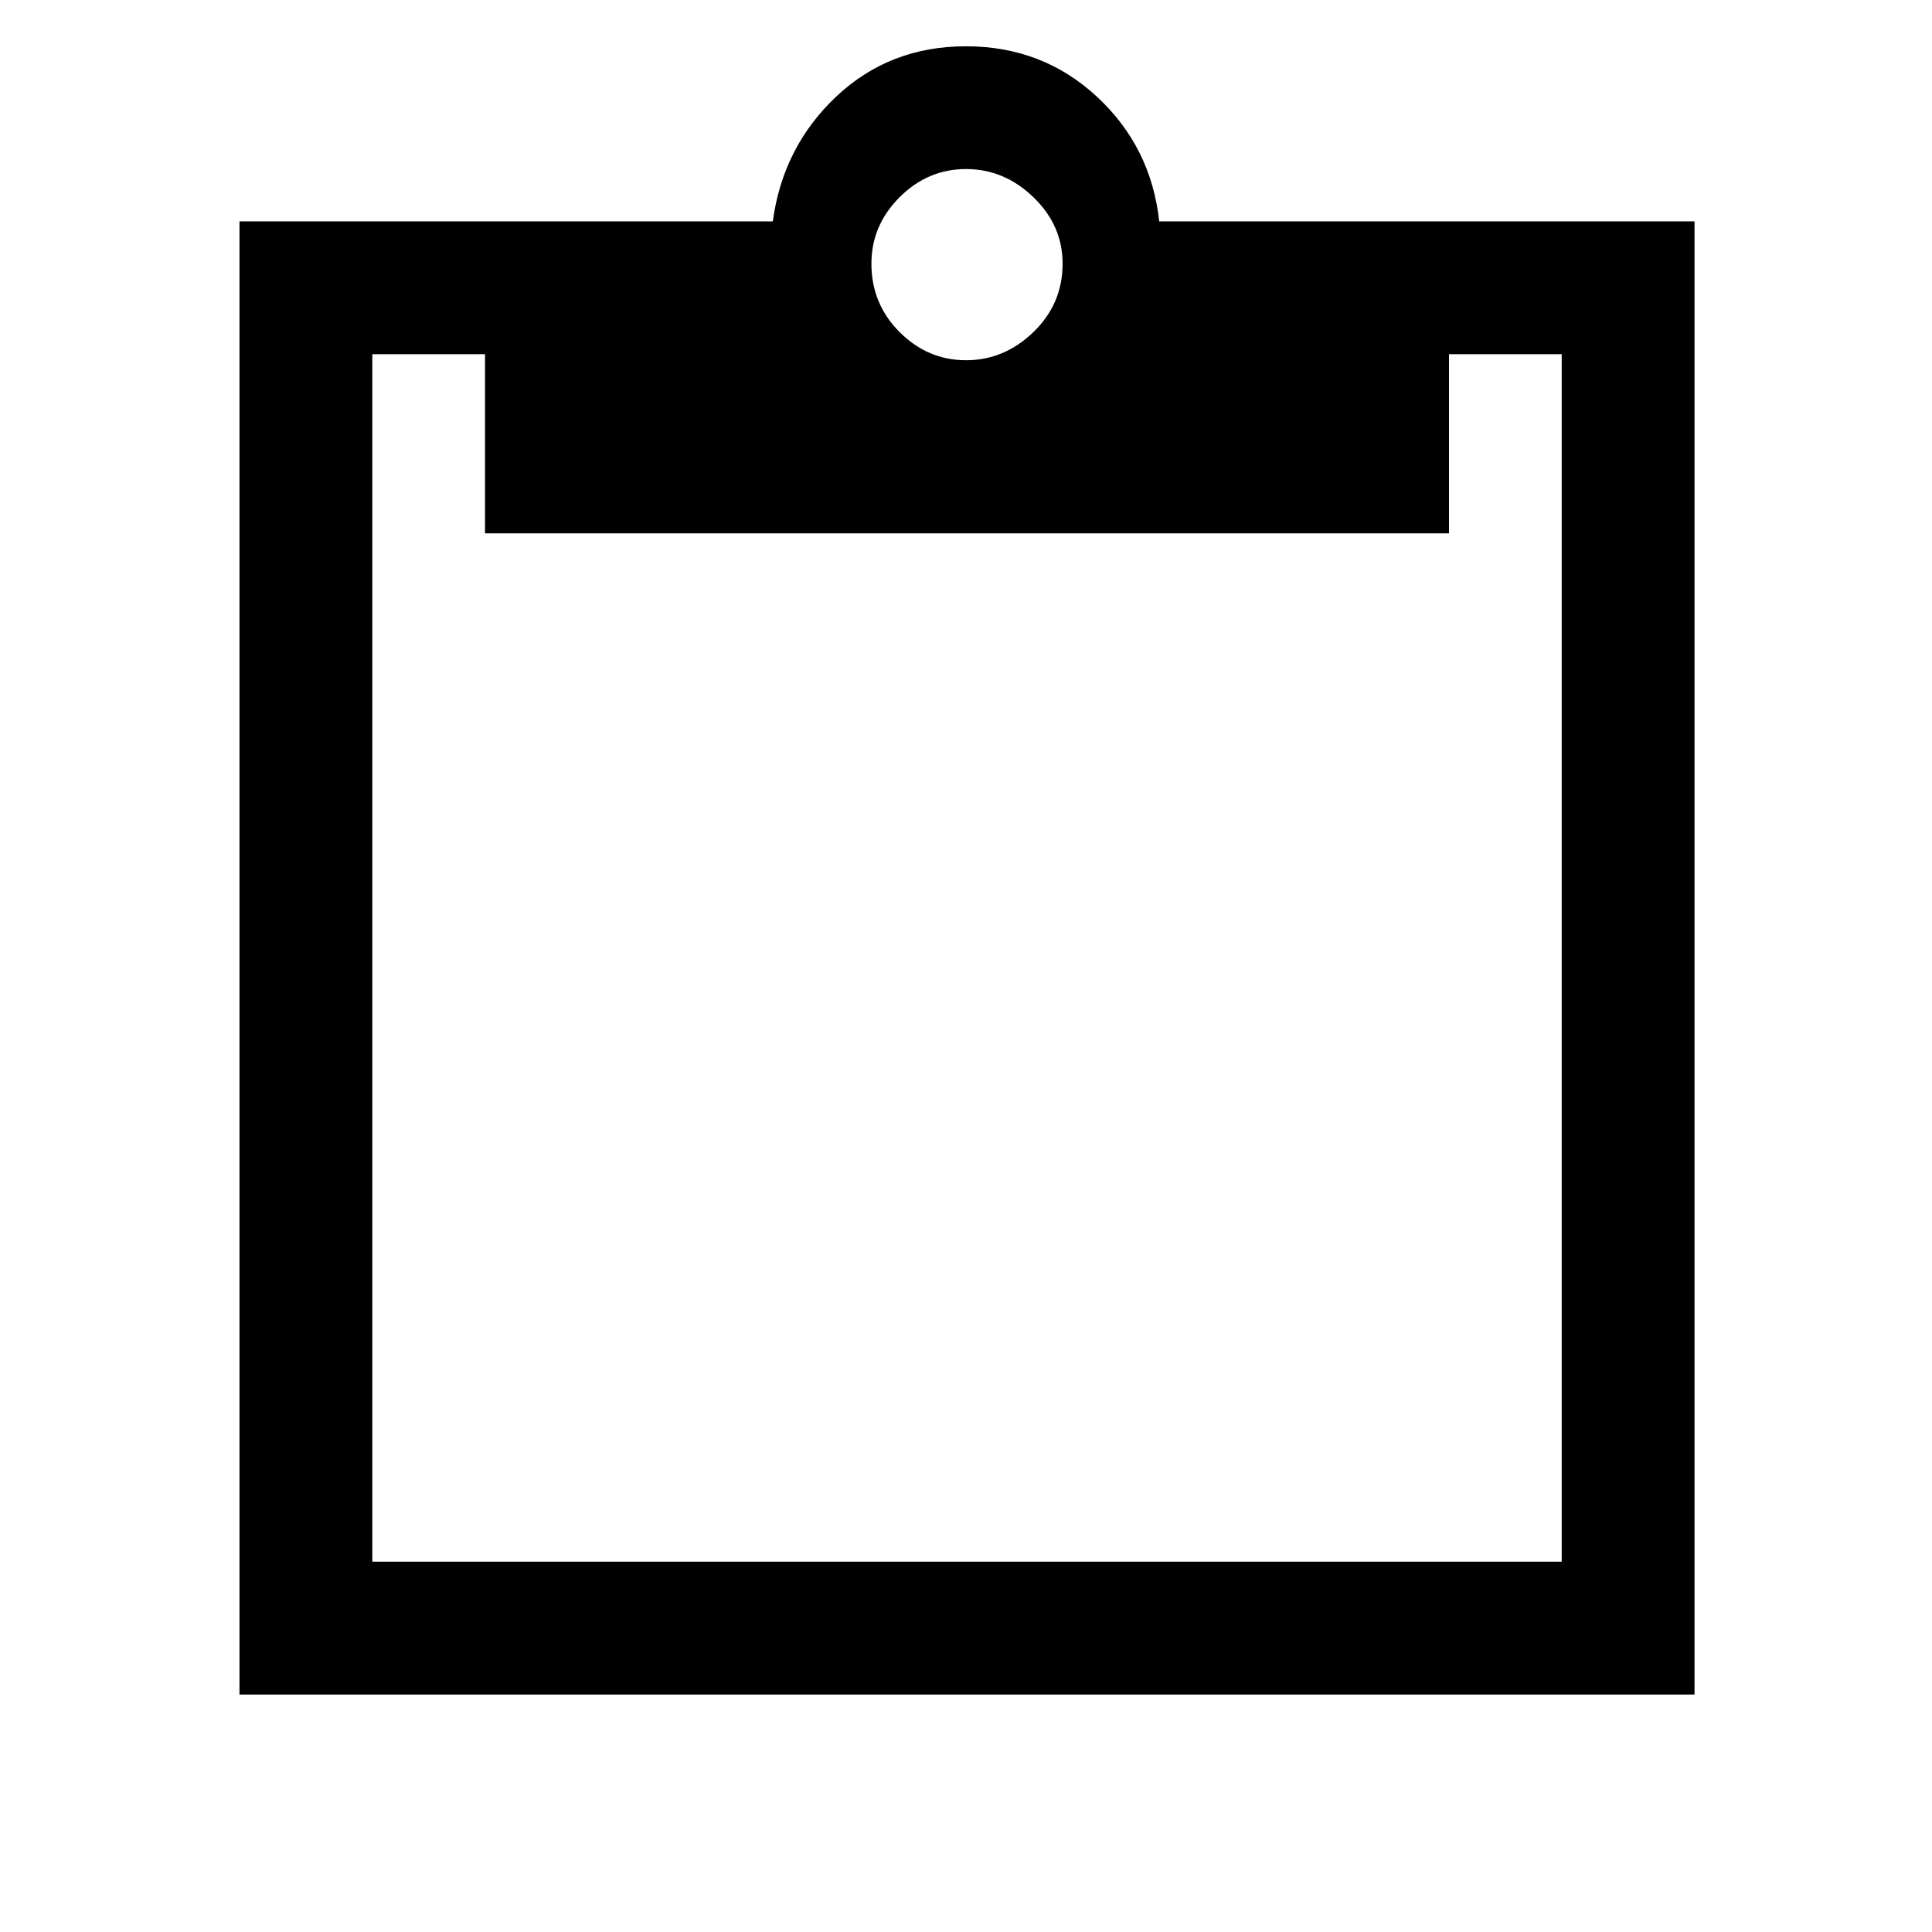 <svg xmlns="http://www.w3.org/2000/svg" height="48" width="48"><path d="M5.95 42.1V5.5H19.2Q19.45 3.65 20.775 2.4Q22.1 1.15 24 1.15Q25.9 1.15 27.25 2.4Q28.6 3.65 28.8 5.5H42.1V42.1ZM9.25 38.8H38.8Q38.8 38.8 38.8 38.8Q38.8 38.8 38.8 38.8V8.8Q38.8 8.8 38.8 8.8Q38.8 8.8 38.8 8.8H36V13.25H12.05V8.8H9.25Q9.25 8.8 9.25 8.8Q9.25 8.8 9.25 8.8V38.8Q9.25 38.8 9.25 38.8Q9.25 38.8 9.25 38.8ZM24 8.95Q24.95 8.95 25.675 8.25Q26.4 7.55 26.4 6.55Q26.4 5.6 25.675 4.9Q24.95 4.2 24 4.2Q23.05 4.2 22.35 4.9Q21.65 5.6 21.65 6.55Q21.65 7.55 22.35 8.25Q23.05 8.95 24 8.95Z"/></svg>